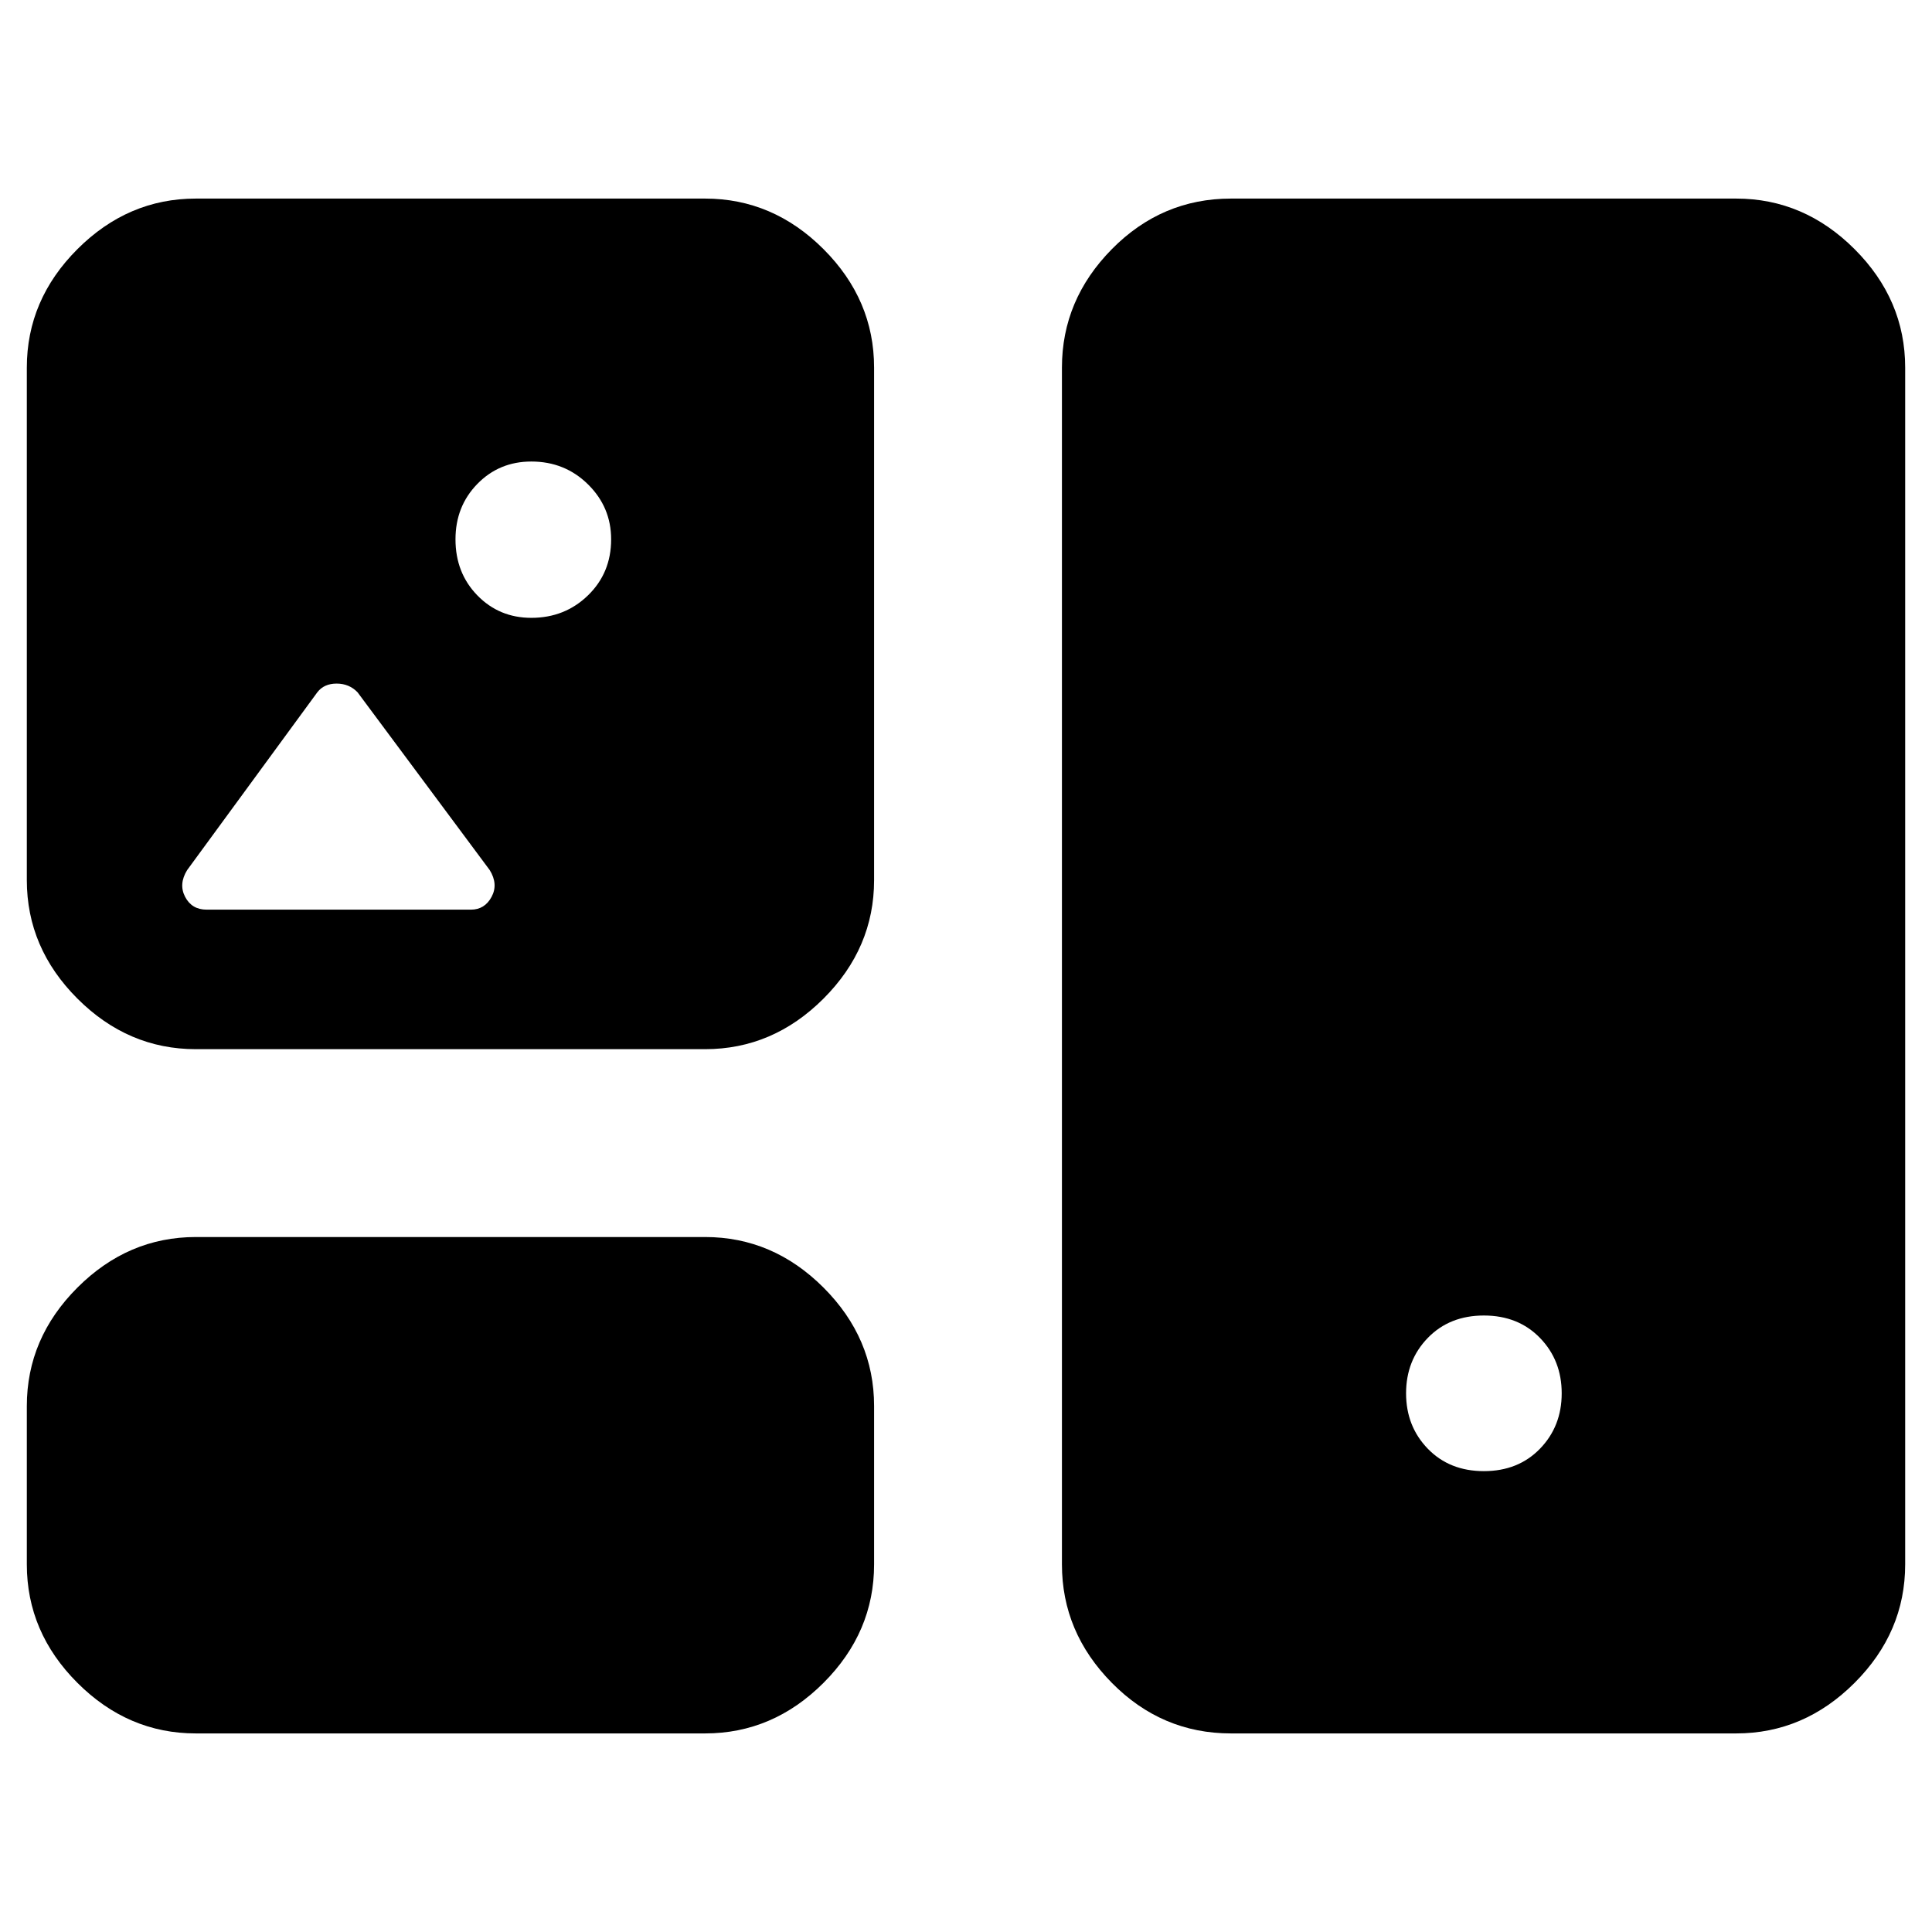 <svg xmlns="http://www.w3.org/2000/svg" height="40" viewBox="0 -960 960 960" width="40"><path d="M97.33-98.67q-33.72 0-58.86-25.13-25.14-25.14-25.14-58.87v-78.66q0-33.73 25.14-58.87 25.14-25.13 58.86-25.13h253q33.73 0 58.87 25.13 25.13 25.14 25.13 58.87v78.66q0 33.73-25.13 58.87-25.14 25.13-58.87 25.13h-253Zm514.34 0q-34.4 0-59.2-25.13-24.8-25.14-24.8-58.87v-594.66q0-33.73 24.8-58.87 24.8-25.13 59.2-25.13h251q33.72 0 58.86 25.13 25.14 25.14 25.14 58.87v594.66q0 33.73-25.14 58.87-25.14 25.13-58.86 25.13h-251ZM737.33-229q17.07 0 27.87-11.13 10.8-11.14 10.8-27.54t-10.8-27.53q-10.8-11.13-27.87-11.13-17.06 0-27.86 11.13t-10.8 27.53q0 16.4 10.8 27.54Q720.27-229 737.33-229Zm-640-209.67q-33.72 0-58.86-25.13-25.14-25.14-25.14-58.87v-254.66q0-33.73 25.14-58.87 25.14-25.13 58.86-25.13h253q33.73 0 58.87 25.13 25.13 25.14 25.13 58.87v254.66q0 33.73-25.13 58.87-25.14 25.13-58.87 25.13h-253ZM264.02-653q16.65 0 28.15-11.17 11.5-11.16 11.5-27.83 0-16-11.5-27.33-11.5-11.34-28.15-11.34-15.98 0-26.84 11.14-10.85 11.13-10.85 27.53 0 16.67 10.85 27.83Q248.04-653 264.02-653ZM102.67-508H234q6.83 0 10.25-6.33 3.42-6.34-.92-13.34L177.67-616q-4.16-4.33-10.41-4.33-6.26 0-9.59 4.33L93-527.67q-4.33 7-1 13.34 3.33 6.33 10.67 6.33Z"/></svg>